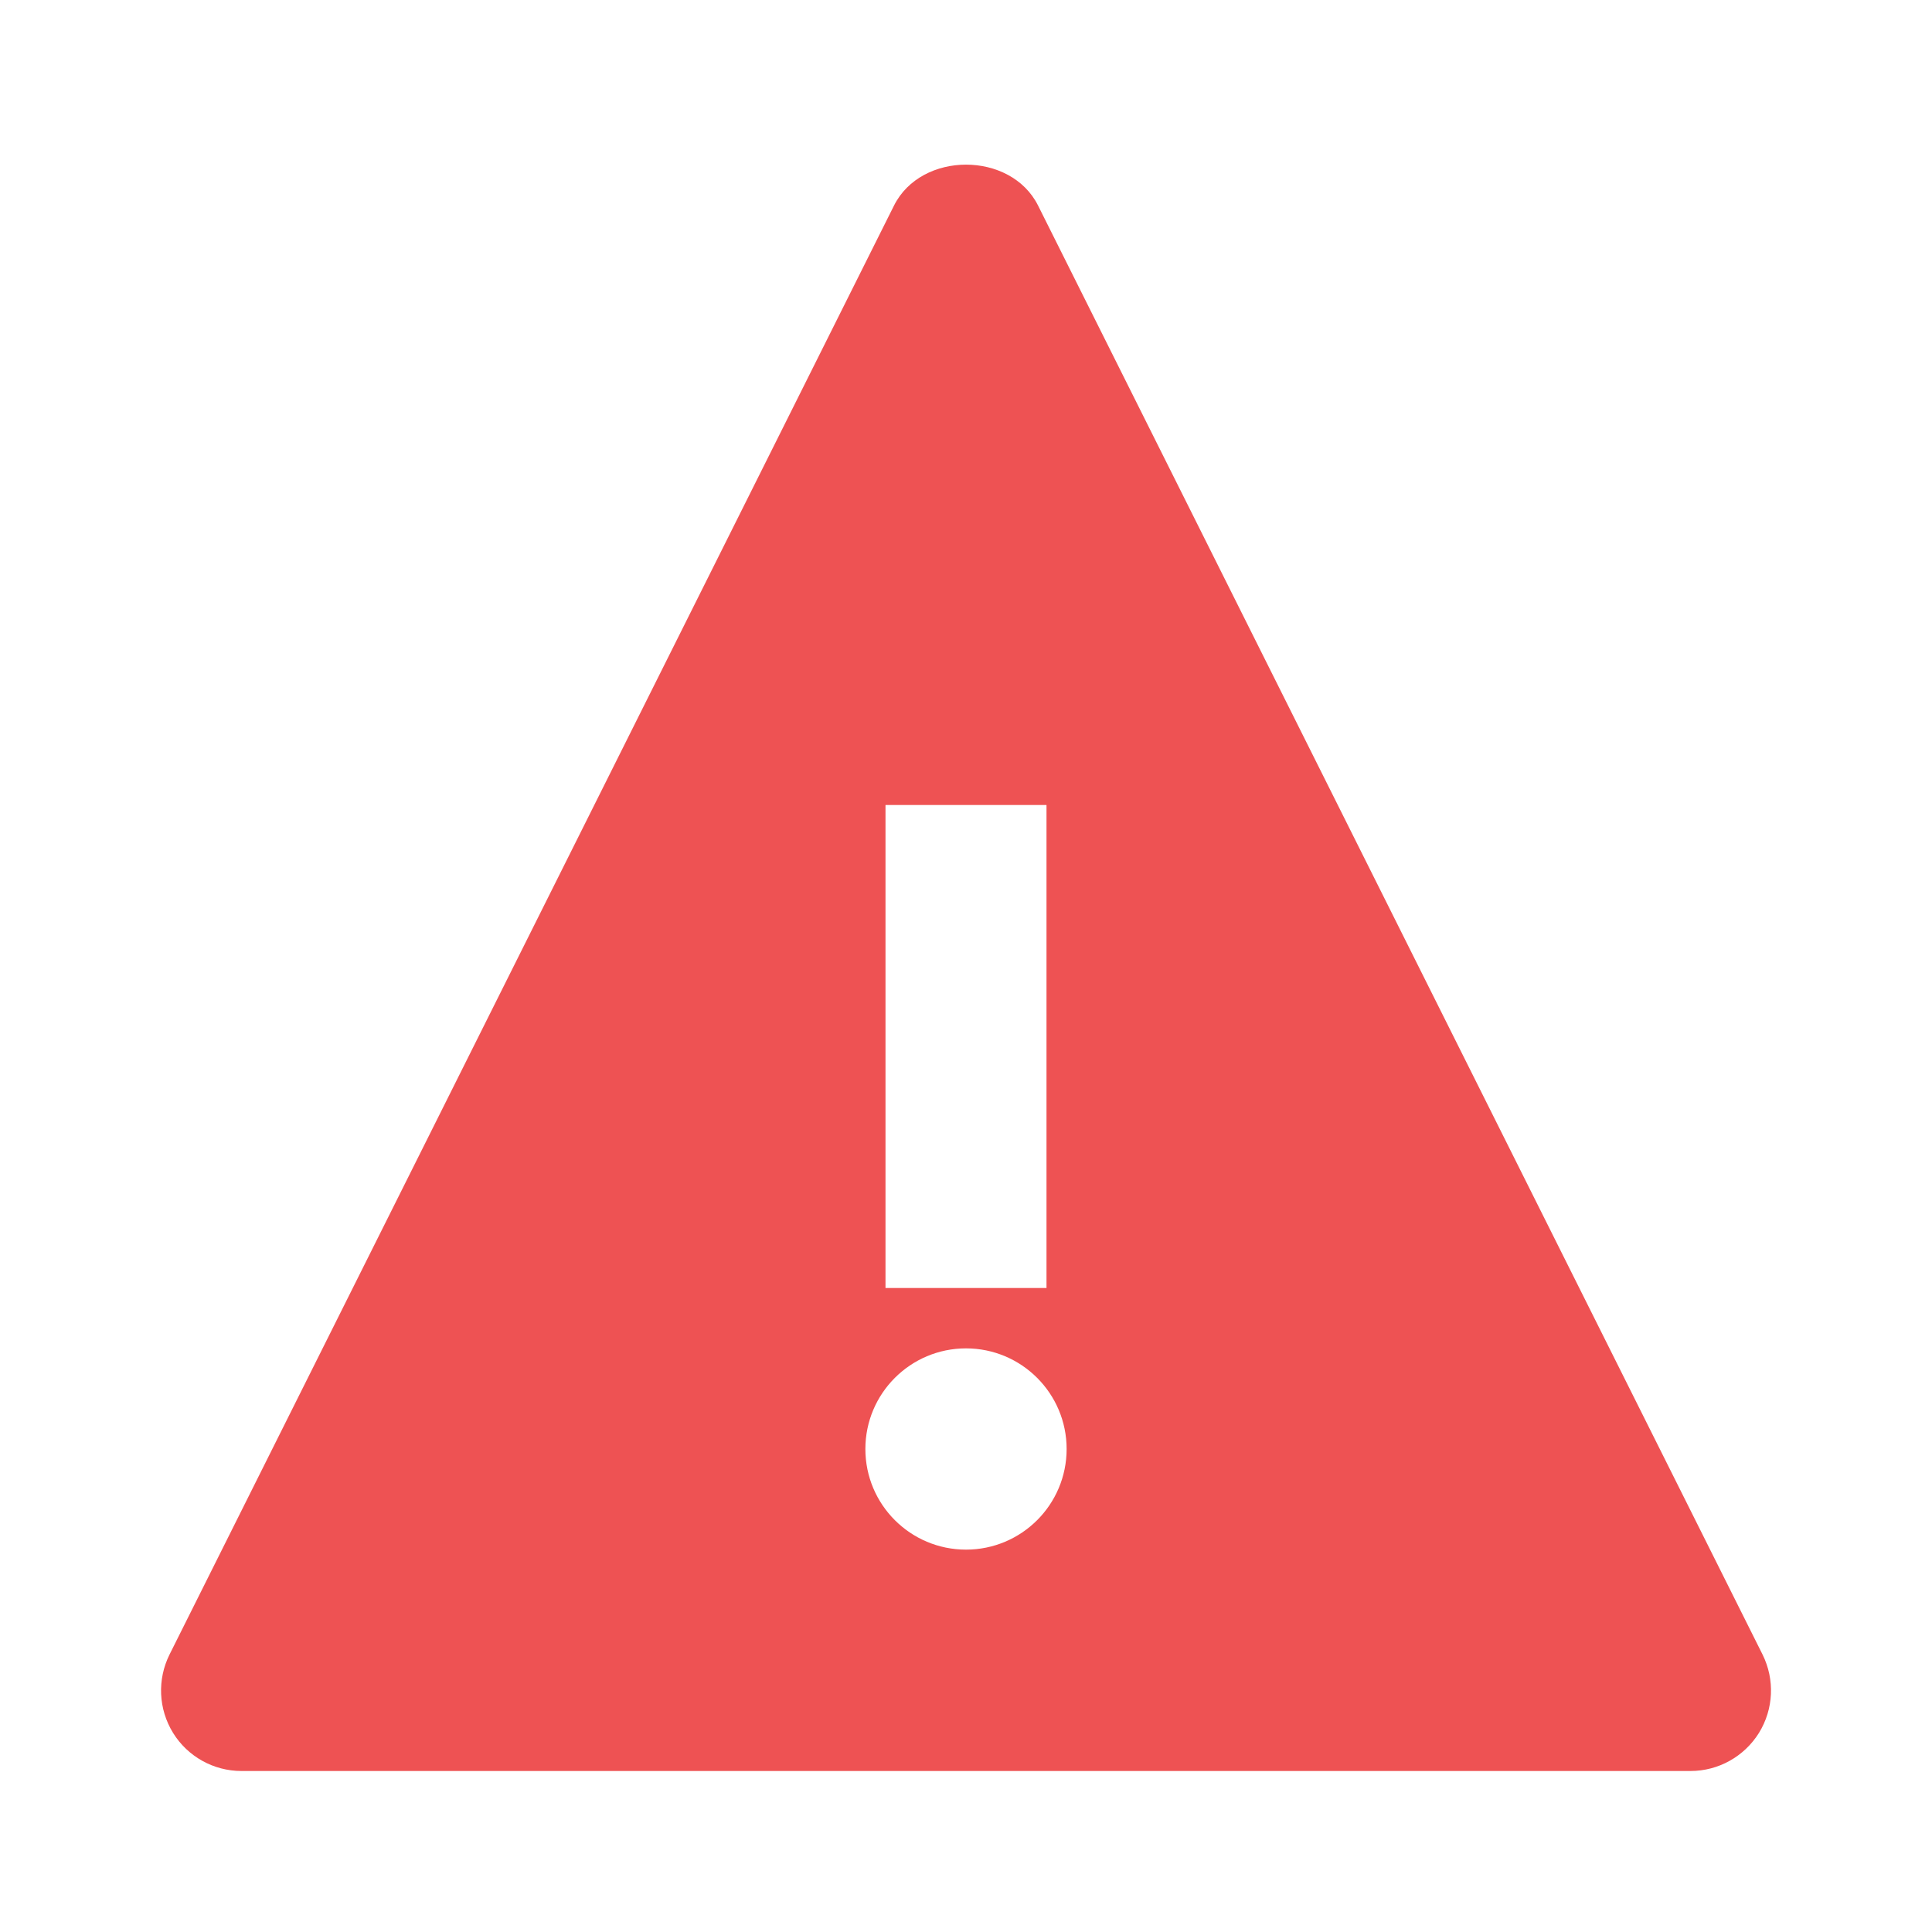<?xml version="1.0" encoding="UTF-8"?>
<svg width="24px" height="24px" viewBox="0 0 24 24" version="1.1" xmlns="http://www.w3.org/2000/svg" xmlns:xlink="http://www.w3.org/1999/xlink">
    <title>C151B5F4-5044-4BF7-B867-A369FE92CA48</title>
    <g id="Virtual-Hospital" stroke="none" stroke-width="1" fill="none" fill-rule="evenodd">
        <g id="Modals" transform="translate(-813, -8103)">
            <g id="Group-20" transform="translate(105, 7672)">
                <g id="Group-13" transform="translate(676, 294)">
                    <g id="important-notice" transform="translate(32, 137)">
                        <g id="Frame_-_24px">
                            <rect id="Rectangle" x="0" y="0.001" width="24" height="24"></rect>
                        </g>
                        <g id="Filled_Icons" transform="translate(2, 2)" fill="#EE5253" fill-rule="nonzero">
                            <path d="M19.895,18.553 L10.895,0.553 C10.556,-0.124 9.445,-0.124 9.106,0.553 L0.106,18.553 C-0.048,18.863 -0.033,19.23 0.15,19.527 C0.332,19.821 0.653,20 1,20 L19,20 C19.347,20 19.668,19.82 19.851,19.526 C20.033,19.23 20.049,18.864 19.895,18.553 Z M9,8 L11,8 L11,14 L9,14 L9,8 Z M10,17.25 C9.31,17.25 8.75,16.691 8.75,16 C8.75,15.31 9.31,14.75 10,14.75 C10.69,14.75 11.25,15.31 11.25,16 C11.25,16.691 10.69,17.25 10,17.25 Z" id="Shape"></path>
                        </g>
                    </g>
                </g>
            </g>
        </g>
    </g>
</svg>